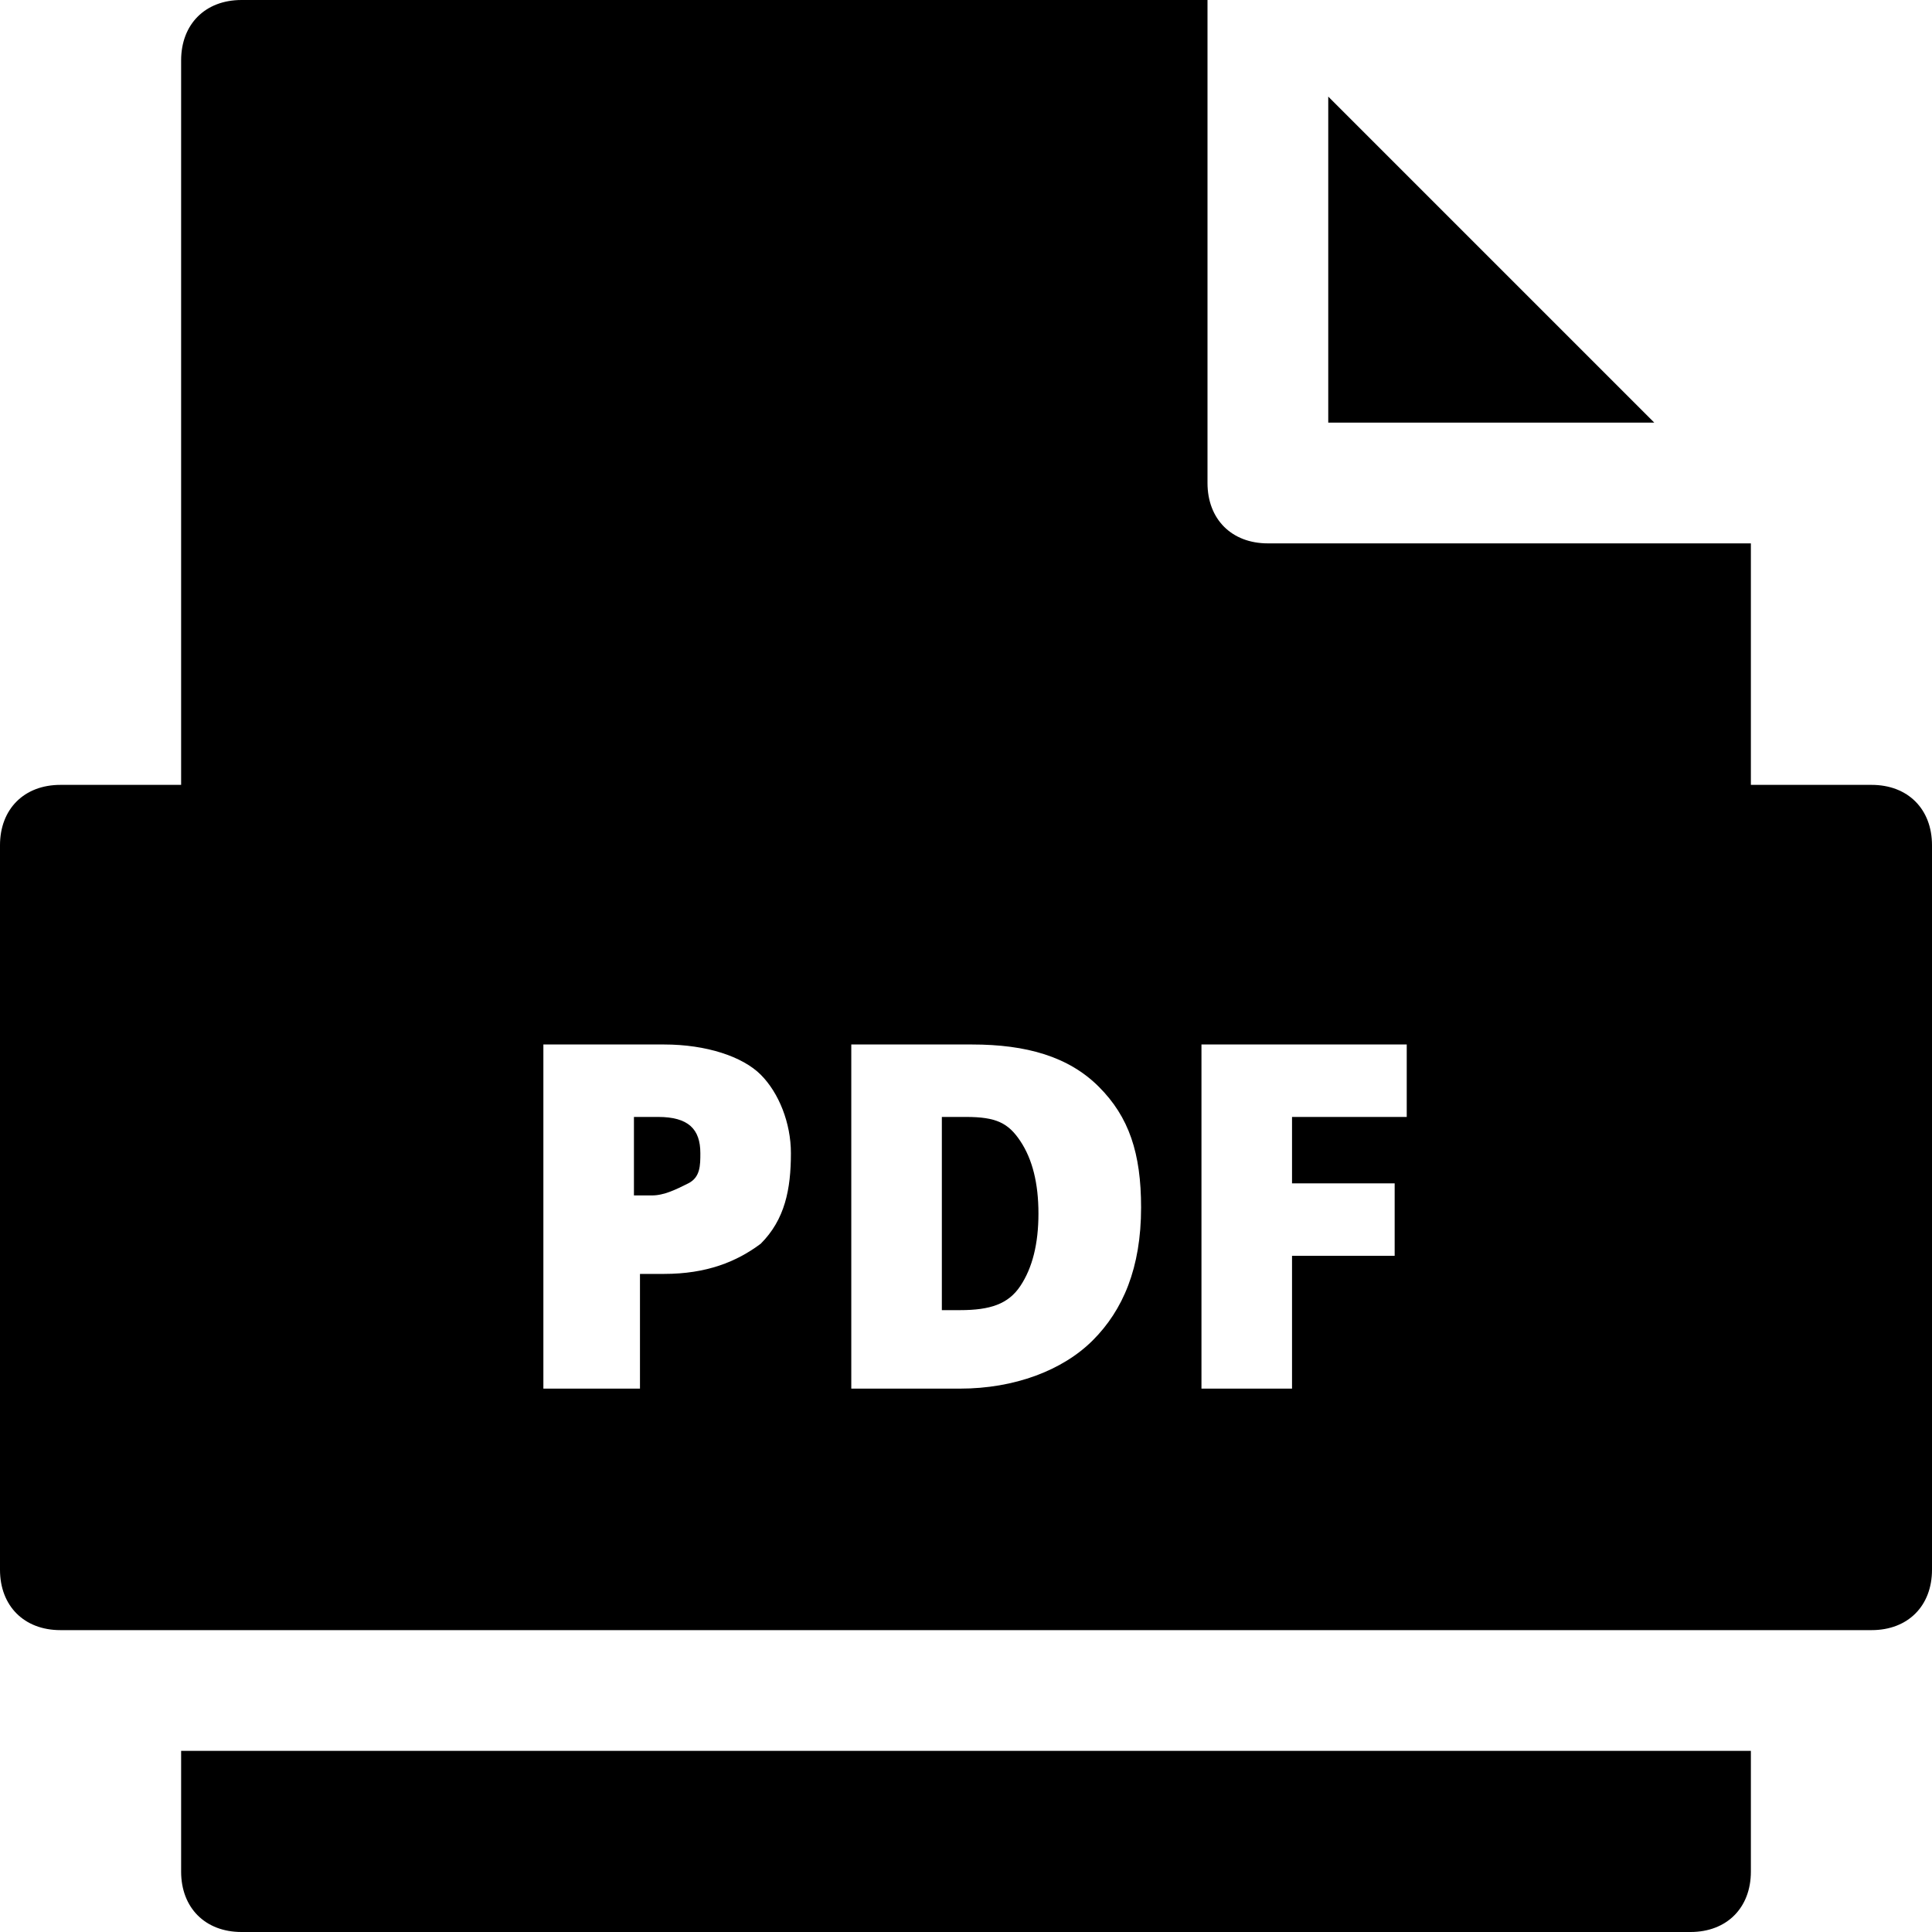 <?xml version="1.0" encoding="UTF-8"?>
<svg width="16px" height="16px" viewBox="0 0 16 16" version="1.1" xmlns="http://www.w3.org/2000/svg" xmlns:xlink="http://www.w3.org/1999/xlink">
    <!-- Generator: Sketch 53.2 (72643) - https://sketchapp.com -->
    <title>pdf</title>
    <desc>Created with Sketch.</desc>
    <g id="MTX-LMS" stroke="none" stroke-width="1" fill="none" fill-rule="evenodd">
        <g id="Module-Details---My-Courses" transform="translate(-360, -295)" fill="#000000" fill-rule="nonzero">
            <g id="Module-Section" transform="translate(330, 214)">
                <g id="Group-7" transform="translate(30, 74)">
                    <g id="pdf" transform="translate(0, 7)">
                        <path d="M1.5,14.5 L1.5,15.5 C1.5,15.8 1.7,16 2,16 L14,16 C14.3,16 14.5,15.8 14.5,15.5 L14.5,14.5 L1.5,14.5 Z" id="Path"></path>
                        <polygon id="Path" points="11 0.8 11 3.5 13.7 3.5"></polygon>
                        <path d="M5.45,9.25 L5.25,9.25 L5.25,9.9 L5.4,9.9 C5.5,9.9 5.6,9.85 5.7,9.8 C5.8,9.75 5.8,9.65 5.8,9.55 C5.8,9.35 5.7,9.25 5.45,9.25 Z" id="Path"></path>
                        <path d="M8,9.25 L7.8,9.25 L7.8,10.85 L7.95,10.85 C8.2,10.85 8.35,10.8 8.45,10.65 C8.55,10.5 8.6,10.3 8.6,10.05 C8.6,9.8 8.55,9.6 8.45,9.45 C8.35,9.3 8.25,9.25 8,9.25 Z" id="Path"></path>
                        <path d="M15.5,6.5 L14.5,6.5 L14.5,4.5 L10.5,4.5 C10.2,4.5 10,4.3 10,4 L10,0 L2,0 C1.7,0 1.5,0.2 1.5,0.5 L1.5,6.5 L0.5,6.5 C0.2,6.5 0,6.7 0,7 L0,13 C0,13.3 0.2,13.5 0.5,13.5 L15.5,13.5 C15.8,13.5 16,13.3 16,13 L16,7 C16,6.7 15.8,6.5 15.5,6.5 Z M6.3,10.3 C6.1,10.45 5.85,10.55 5.5,10.55 L5.3,10.55 L5.3,11.5 L4.5,11.5 L4.5,8.65 L5.5,8.65 C5.85,8.65 6.15,8.75 6.3,8.9 C6.45,9.05 6.55,9.3 6.55,9.55 C6.55,9.85 6.5,10.1 6.3,10.3 Z M9.05,11.1 C8.8,11.35 8.4,11.5 7.95,11.5 L7.05,11.5 L7.05,8.65 L8.05,8.65 C8.5,8.65 8.85,8.75 9.1,9 C9.35,9.25 9.45,9.55 9.45,10 C9.45,10.5 9.3,10.85 9.05,11.1 Z M11.65,9.25 L10.7,9.25 L10.7,9.8 L11.55,9.8 L11.55,10.4 L10.7,10.4 L10.7,11.5 L9.95,11.5 L9.95,8.65 L11.65,8.65 L11.65,9.25 Z" id="Shape"></path>
                    </g>
                </g>
            </g>
        </g>
    </g>
</svg>